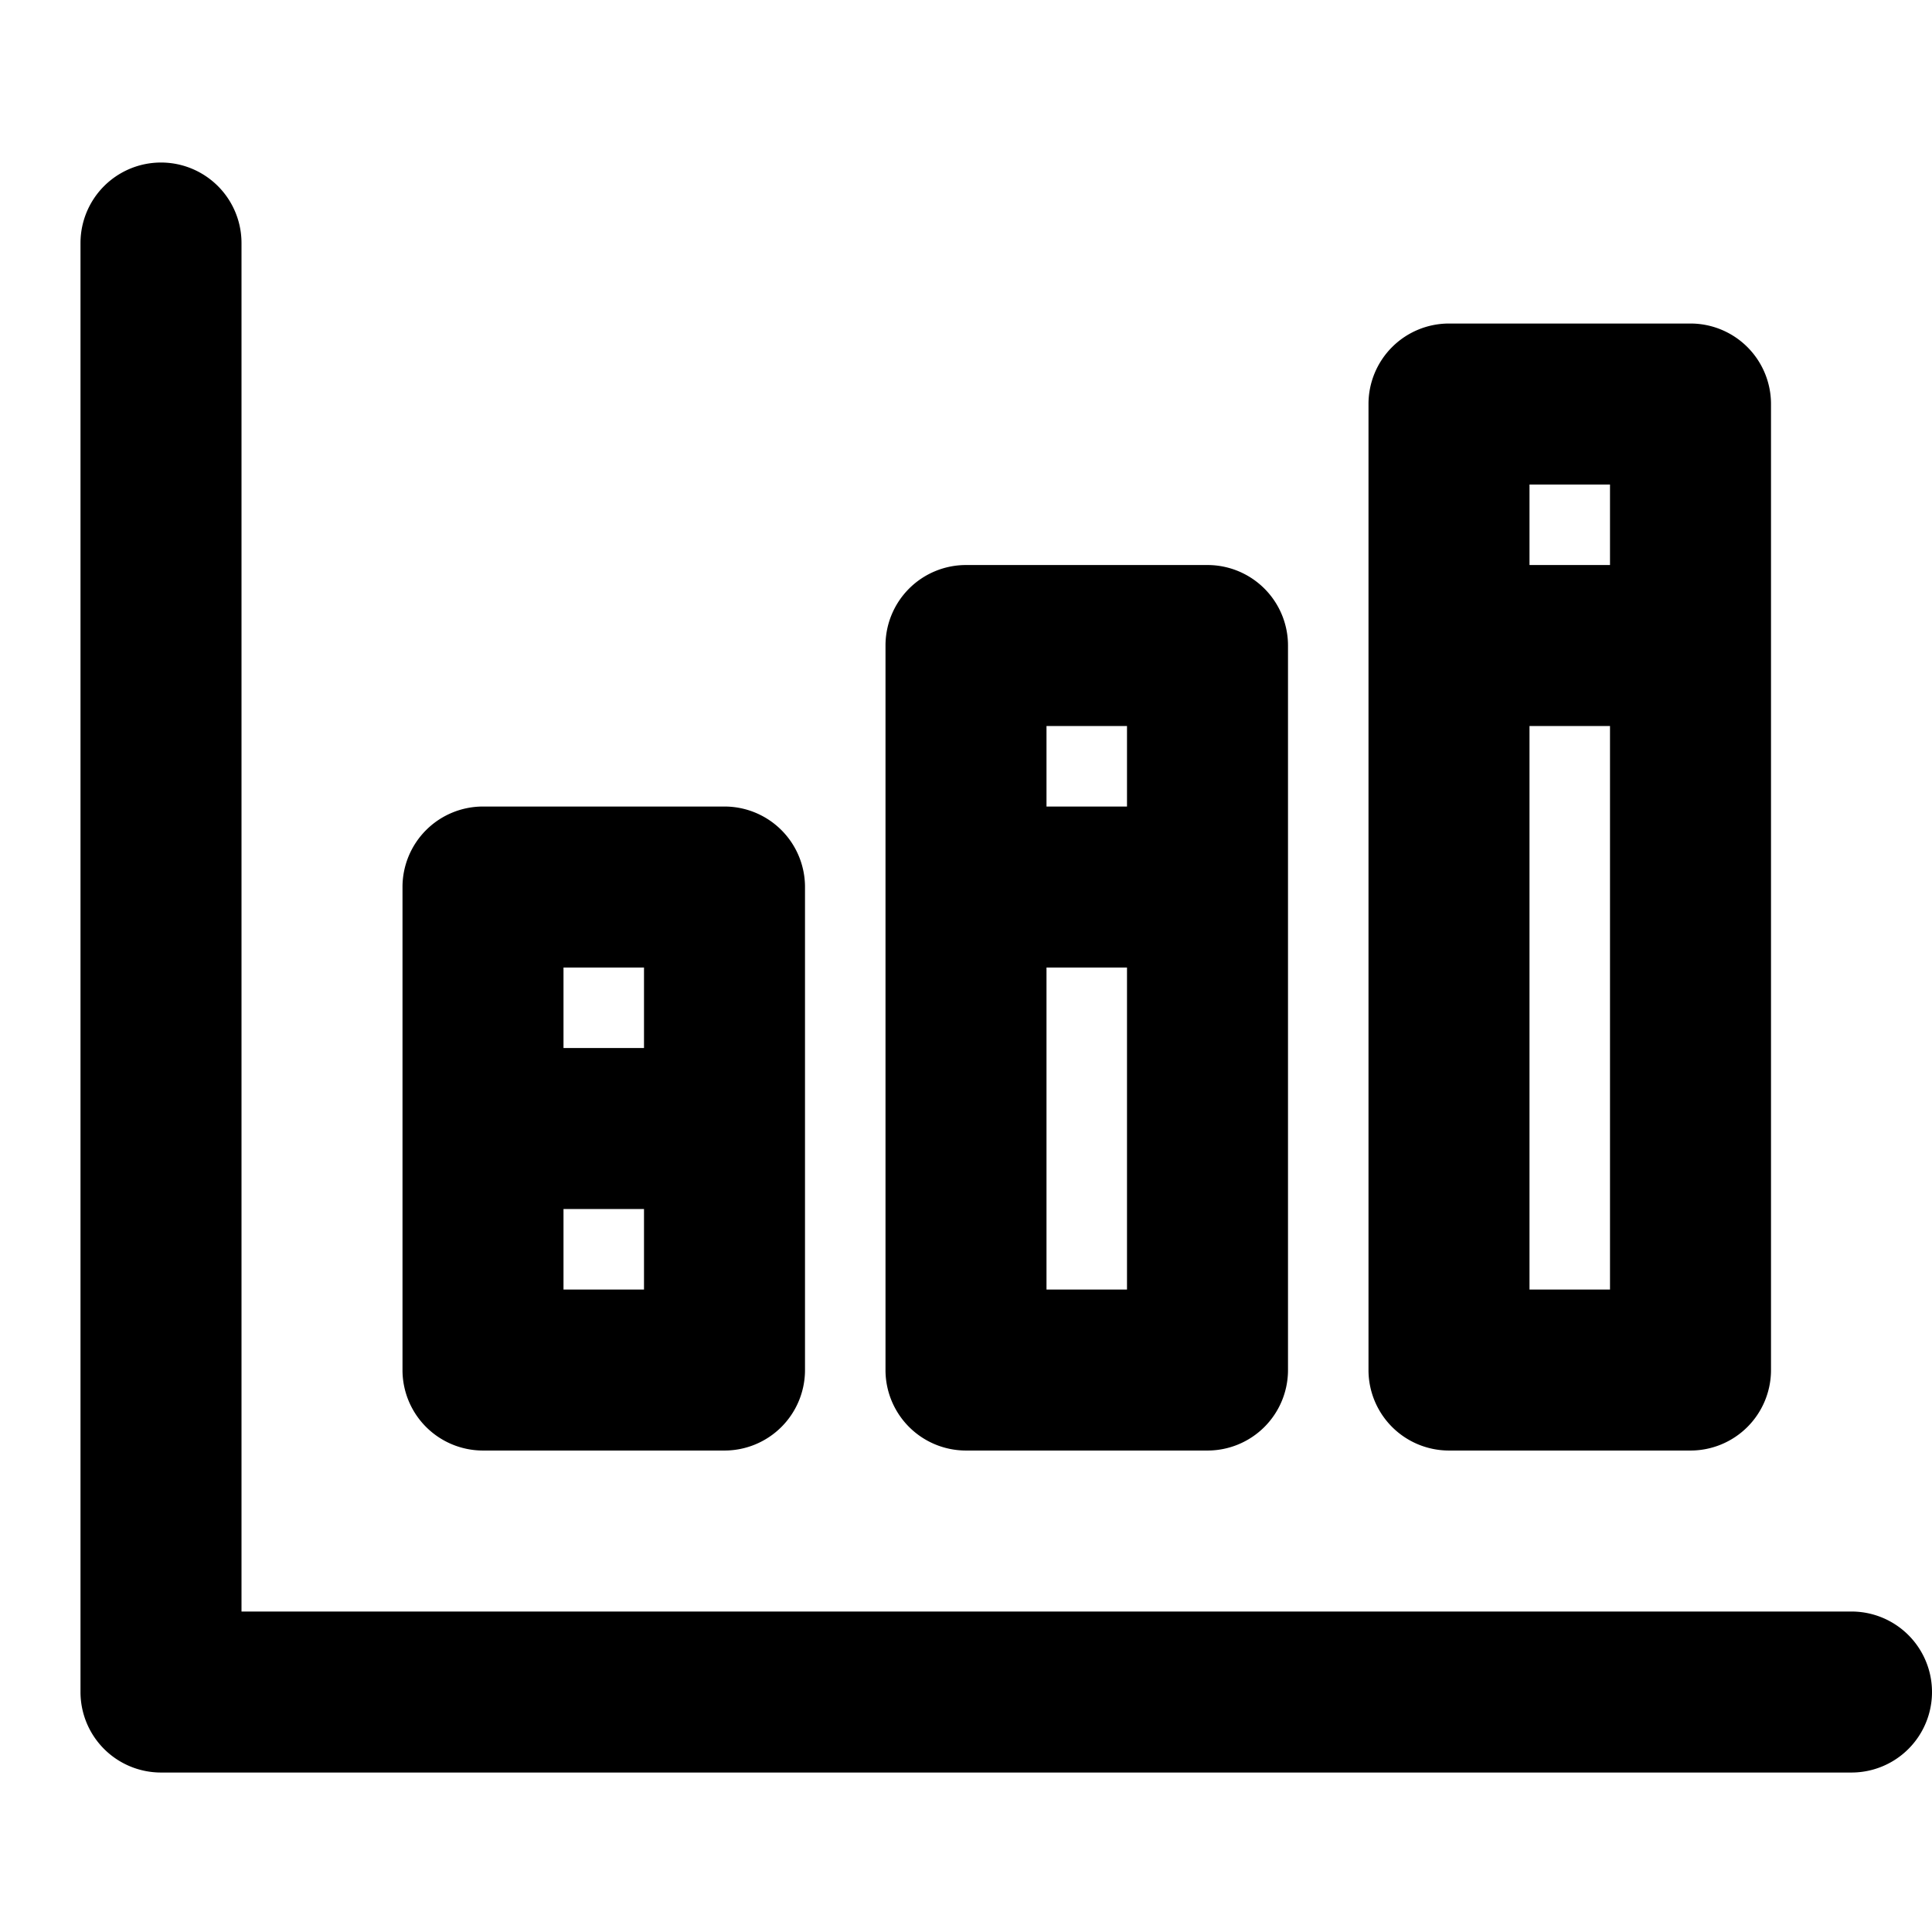 <svg xmlns="http://www.w3.org/2000/svg" width="24" height="24" viewBox="0 0 24 24">
  <path d="M2 22.019a1 1 0 0 1-1-1v-18a1 1 0 0 1 2 0v17h20a1 1 0 0 1 0 2H2Z"/>
  <path fill-rule="evenodd" d="M18 4.019a1 1 0 0 0-1 1v12a1 1 0 0 0 1 1h3a1 1 0 0 0 1-1v-12a1 1 0 0 0-1-1h-3Zm1 2v1h1v-1h-1Zm0 10v-7h1v7h-1ZM11 8.019a1 1 0 0 1 1-1h3a1 1 0 0 1 1 1v9a1 1 0 0 1-1 1h-3a1 1 0 0 1-1-1v-9Zm2 2v-1h1v1h-1Zm0 2v4h1v-4h-1ZM6 10.019a1 1 0 0 0-1 1v6a1 1 0 0 0 1 1h3a1 1 0 0 0 1-1v-6a1 1 0 0 0-1-1H6Zm1 2v1h1v-1H7Zm0 4v-1h1v1H7Z" clip-rule="evenodd"/>
</svg>
